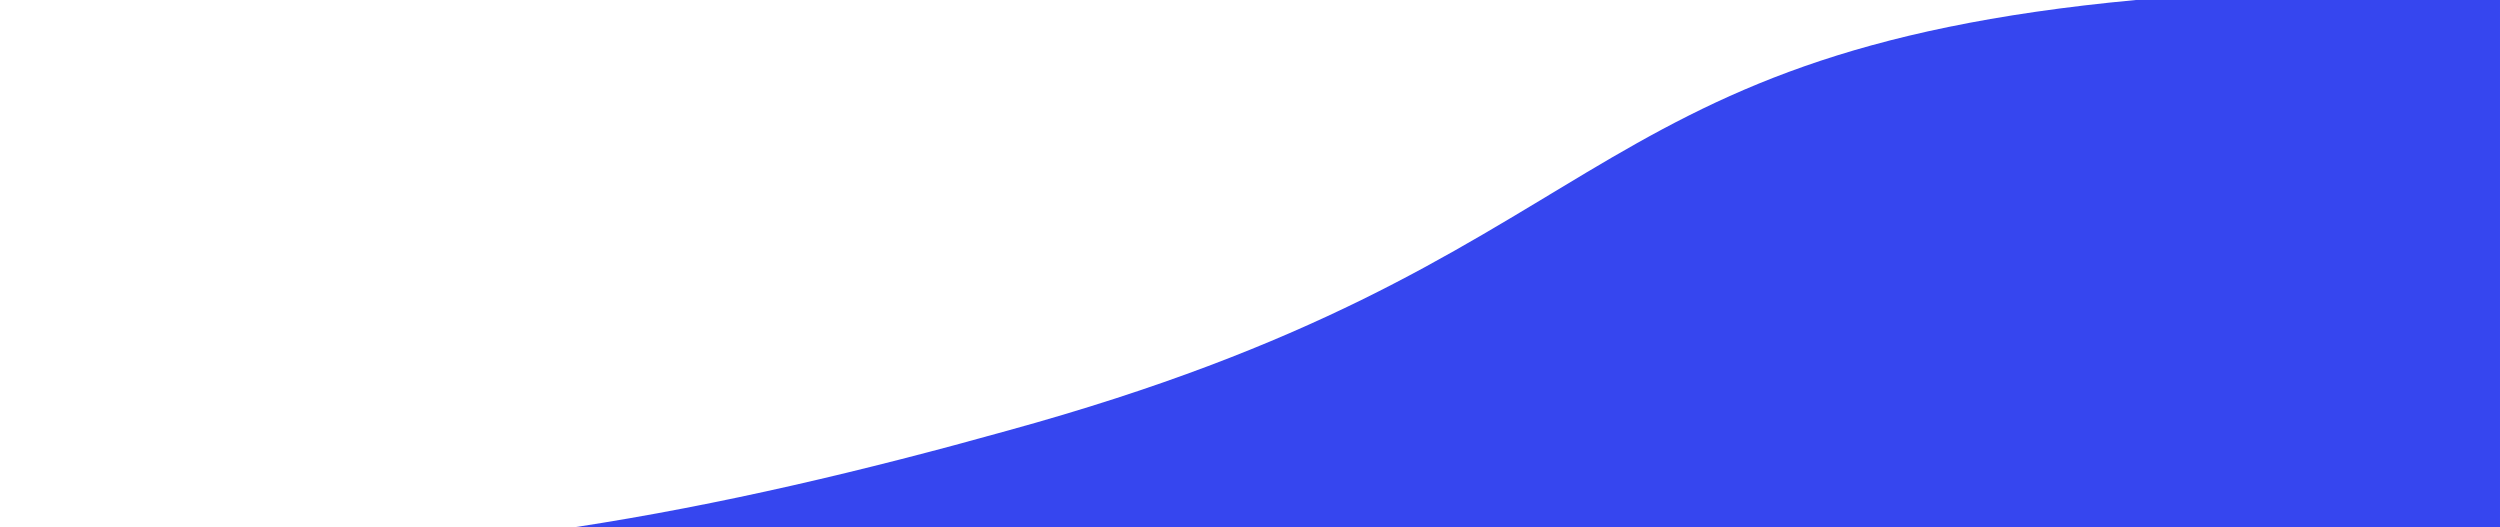 <?xml version="1.0" encoding="utf-8"?>
<!-- Generator: Adobe Illustrator 23.0.2, SVG Export Plug-In . SVG Version: 6.00 Build 0)  -->
<svg version="1.1" id="Layer_1" xmlns="http://www.w3.org/2000/svg" xmlns:xlink="http://www.w3.org/1999/xlink" x="0px" y="0px"
	 viewBox="0 0 313 66" style="enable-background:new 0 0 313 66;" xml:space="preserve">
<style type="text/css">
	.st0{fill:#3646EF;}
</style>
<path id="Intersection_1" class="st0" d="M72,66c18.3-2.8,36.3-7.1,54.2-12.1c76.4-21,69.7-47.2,141.2-53.9h12.3c9,0,33.3,0,33.3,0
	s0,23.7,0,32.8s0,33.2,0,33.2s-24.2,0-33.3,0H72z"/>
</svg>
